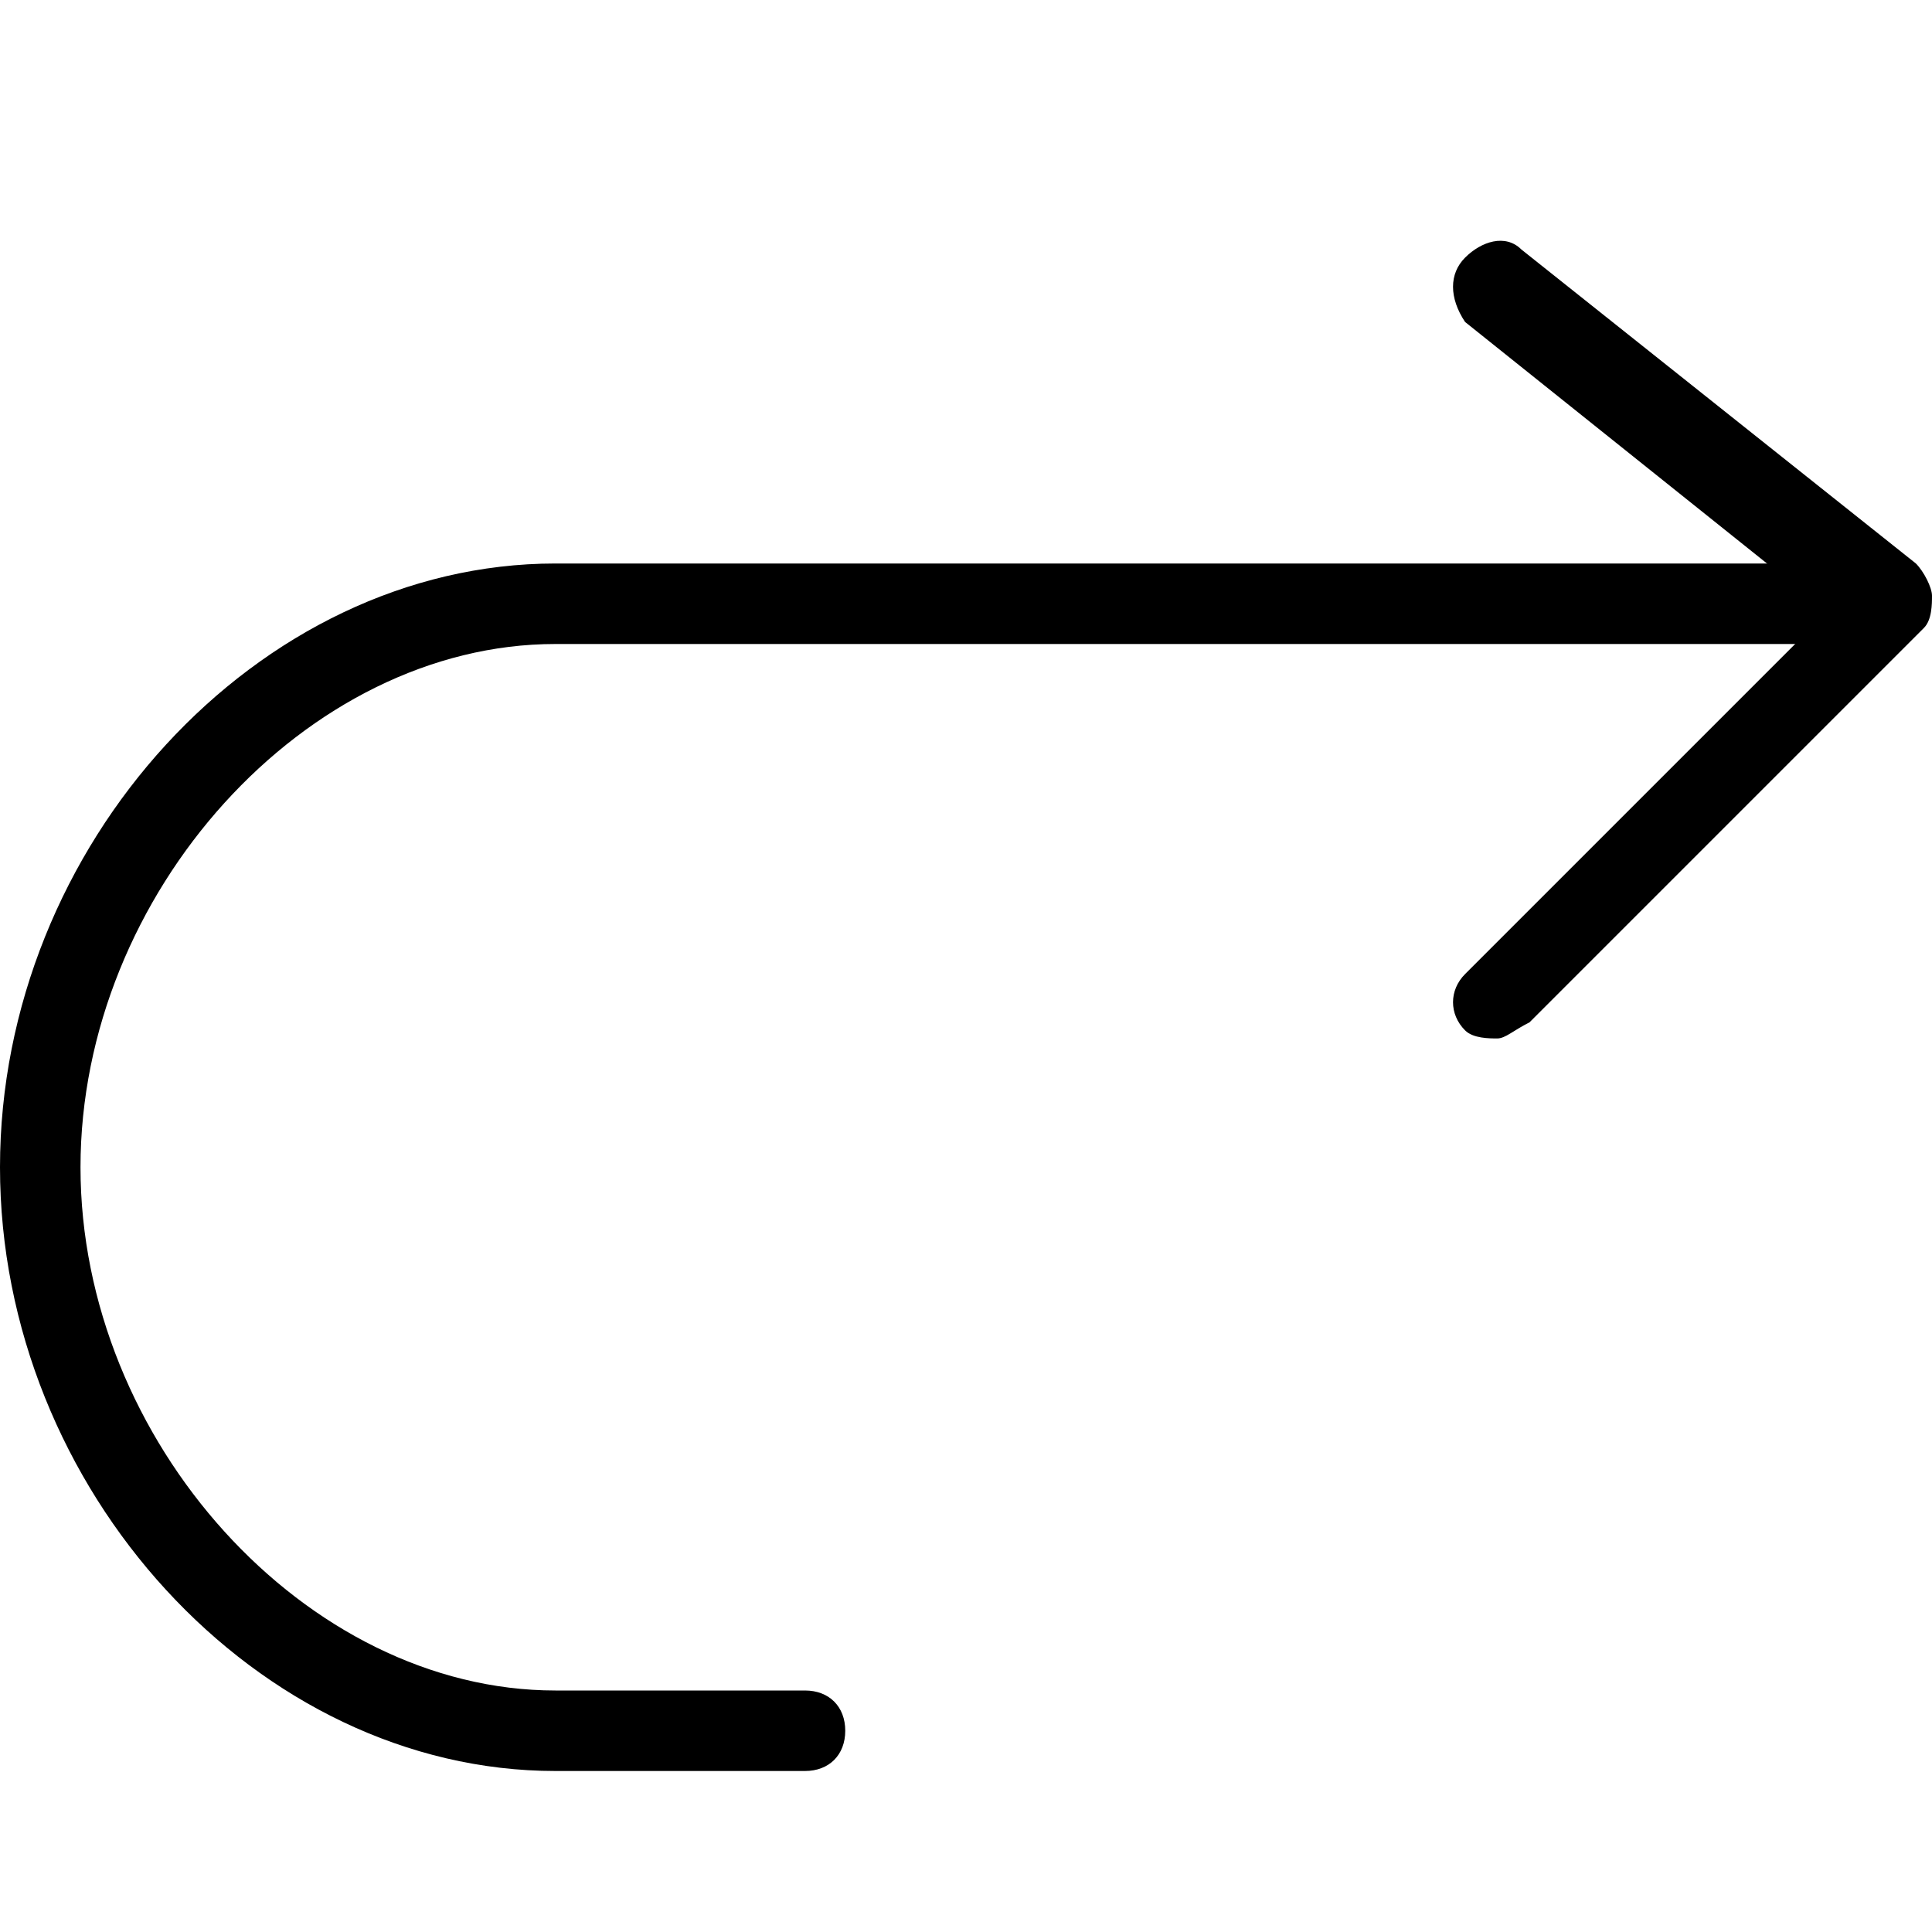 <?xml version="1.0" encoding="utf-8"?>
<!-- Generator: Adobe Illustrator 19.1.0, SVG Export Plug-In . SVG Version: 6.00 Build 0)  -->
<!DOCTYPE svg PUBLIC "-//W3C//DTD SVG 1.1 Tiny//EN" "http://www.w3.org/Graphics/SVG/1.1/DTD/svg11-tiny.dtd">
<svg version="1.1" baseProfile="tiny" id="Layer_1" xmlns="http://www.w3.org/2000/svg" xmlns:xlink="http://www.w3.org/1999/xlink"
	 x="0px" y="0px" viewBox="0 0 24 24" xml:space="preserve">
<path d="M10,22H6.9C3.2,22,0,18.5,0,14.5S3.2,7,6.9,7H23c0.3,0,0.5,0.2,0.5,0.5S23.3,8,23,8H6.9C3.8,8,1,11.1,1,14.5S3.8,21,6.9,21
	H10c0.3,0,0.5,0.2,0.5,0.5S10.3,22,10,22z"/>
<path d="M18.6,12.9c-0.1,0-0.3,0-0.4-0.1c-0.2-0.2-0.2-0.5,0-0.7l4.5-4.5l-4.5-3.6C18,3.7,18,3.4,18.2,3.2s0.5-0.3,0.7-0.1L23.8,7
	C23.9,7.1,24,7.3,24,7.4c0,0.1,0,0.3-0.1,0.4l-4.9,4.9C18.8,12.8,18.7,12.9,18.6,12.9z"/>
</svg>
